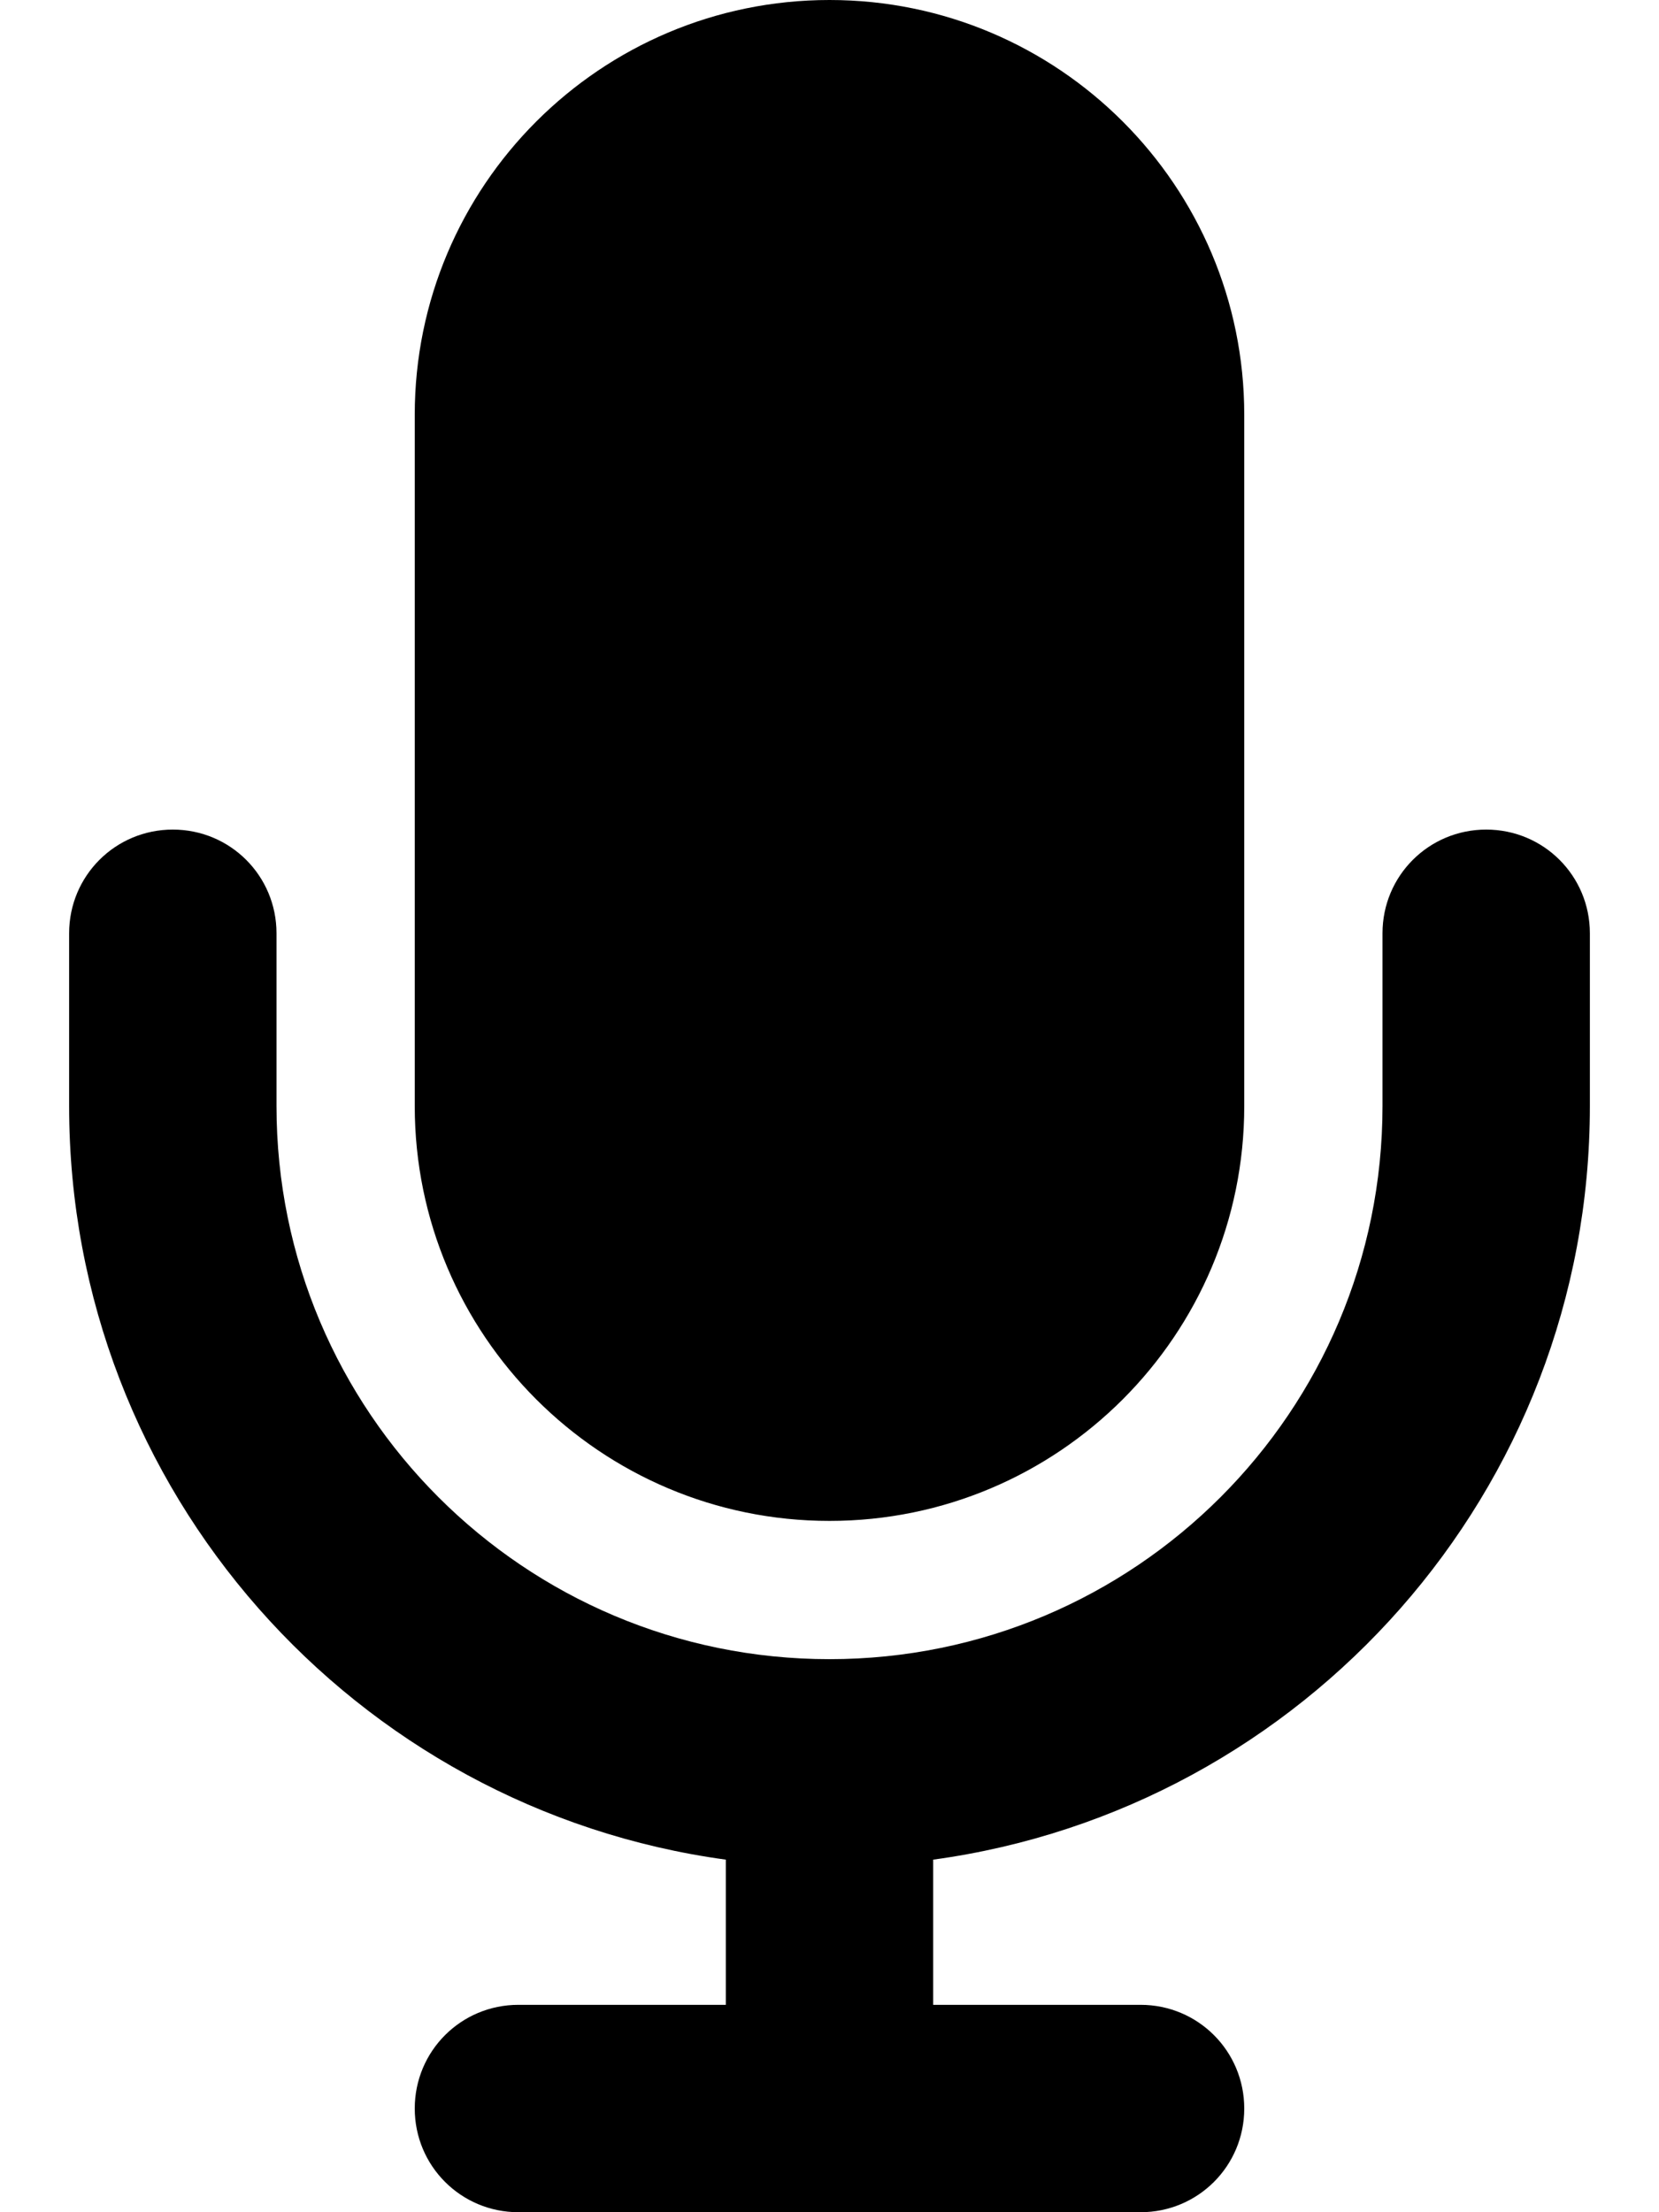 <svg xmlns="http://www.w3.org/2000/svg" 
viewBox="0 0 384 512">
<!--!Font Awesome Free 6.7.2 by @fontawesome - 
https://fontawesome.com License - https://fontawesome.com/license/free 
Copyright 2024 Fonticons, Inc.-->
<path d="M192 0C139 0 96 
43 96 96l0 160c0 53 43 96 96 96s96-43 96-96l0-160c0-53-43-96-96-96zM64 
216c0-13.3-10.7-24-24-24s-24 10.7-24 24l0 40c0 89.1 66.2 162.7 
152 174.4l0 33.6-48 0c-13.3 0-24 10.7-24 24s10.7 24 24 24l72 0 72 0c13.3 0 
24-10.7 24-24s-10.7-24-24-24l-48 0 0-33.6c85.8-11.7 152-85.3 
152-174.4l0-40c0-13.3-10.7-24-24-24s-24 10.7-24 24l0 40c0 70.7-57.3 128-128 
128s-128-57.3-128-128l0-40z"/></svg>